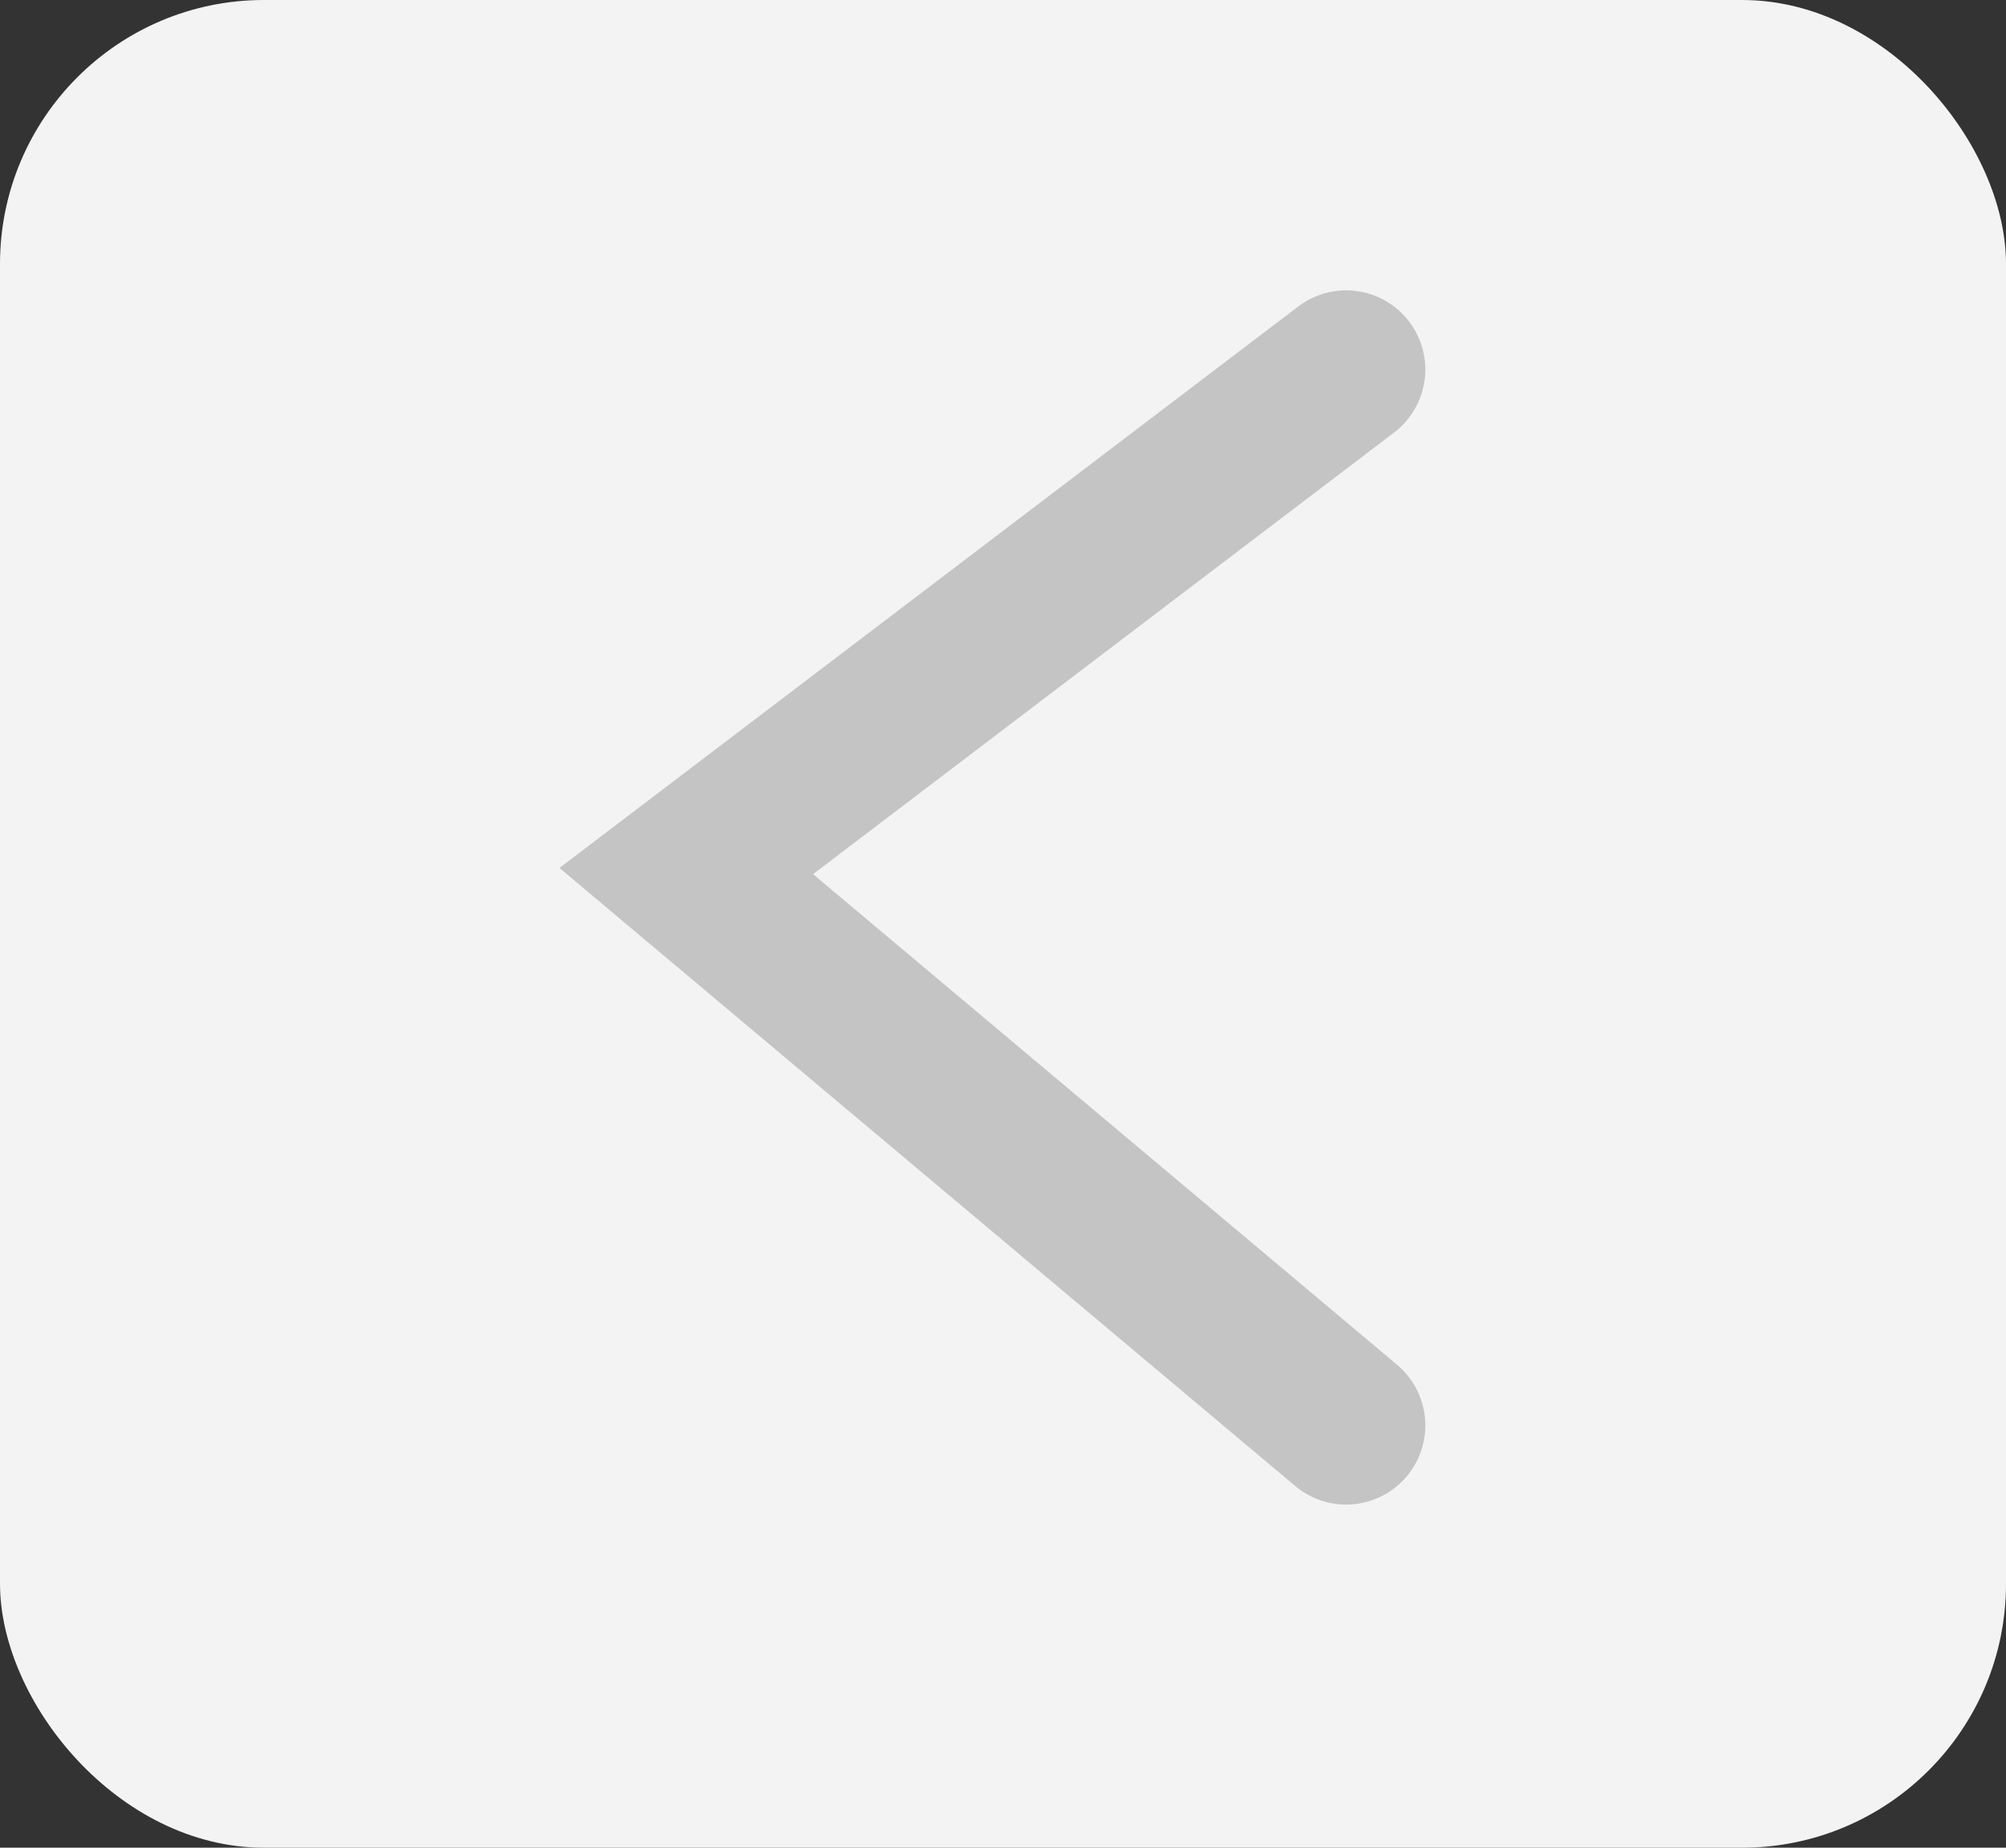 <svg width="38" height="35" viewBox="0 0 38 35" fill="none" xmlns="http://www.w3.org/2000/svg">
<rect x="0" y="0" width="38" height="35" fill="#333333" stroke="none"/>
<rect width="38" height="35" rx="5" fill="#F4F3F3"/>
<path d="M25.5 7L13 16.5L25.5 27" stroke="#C4C4C4" stroke-width="3" stroke-linecap="round"/>
</svg>
